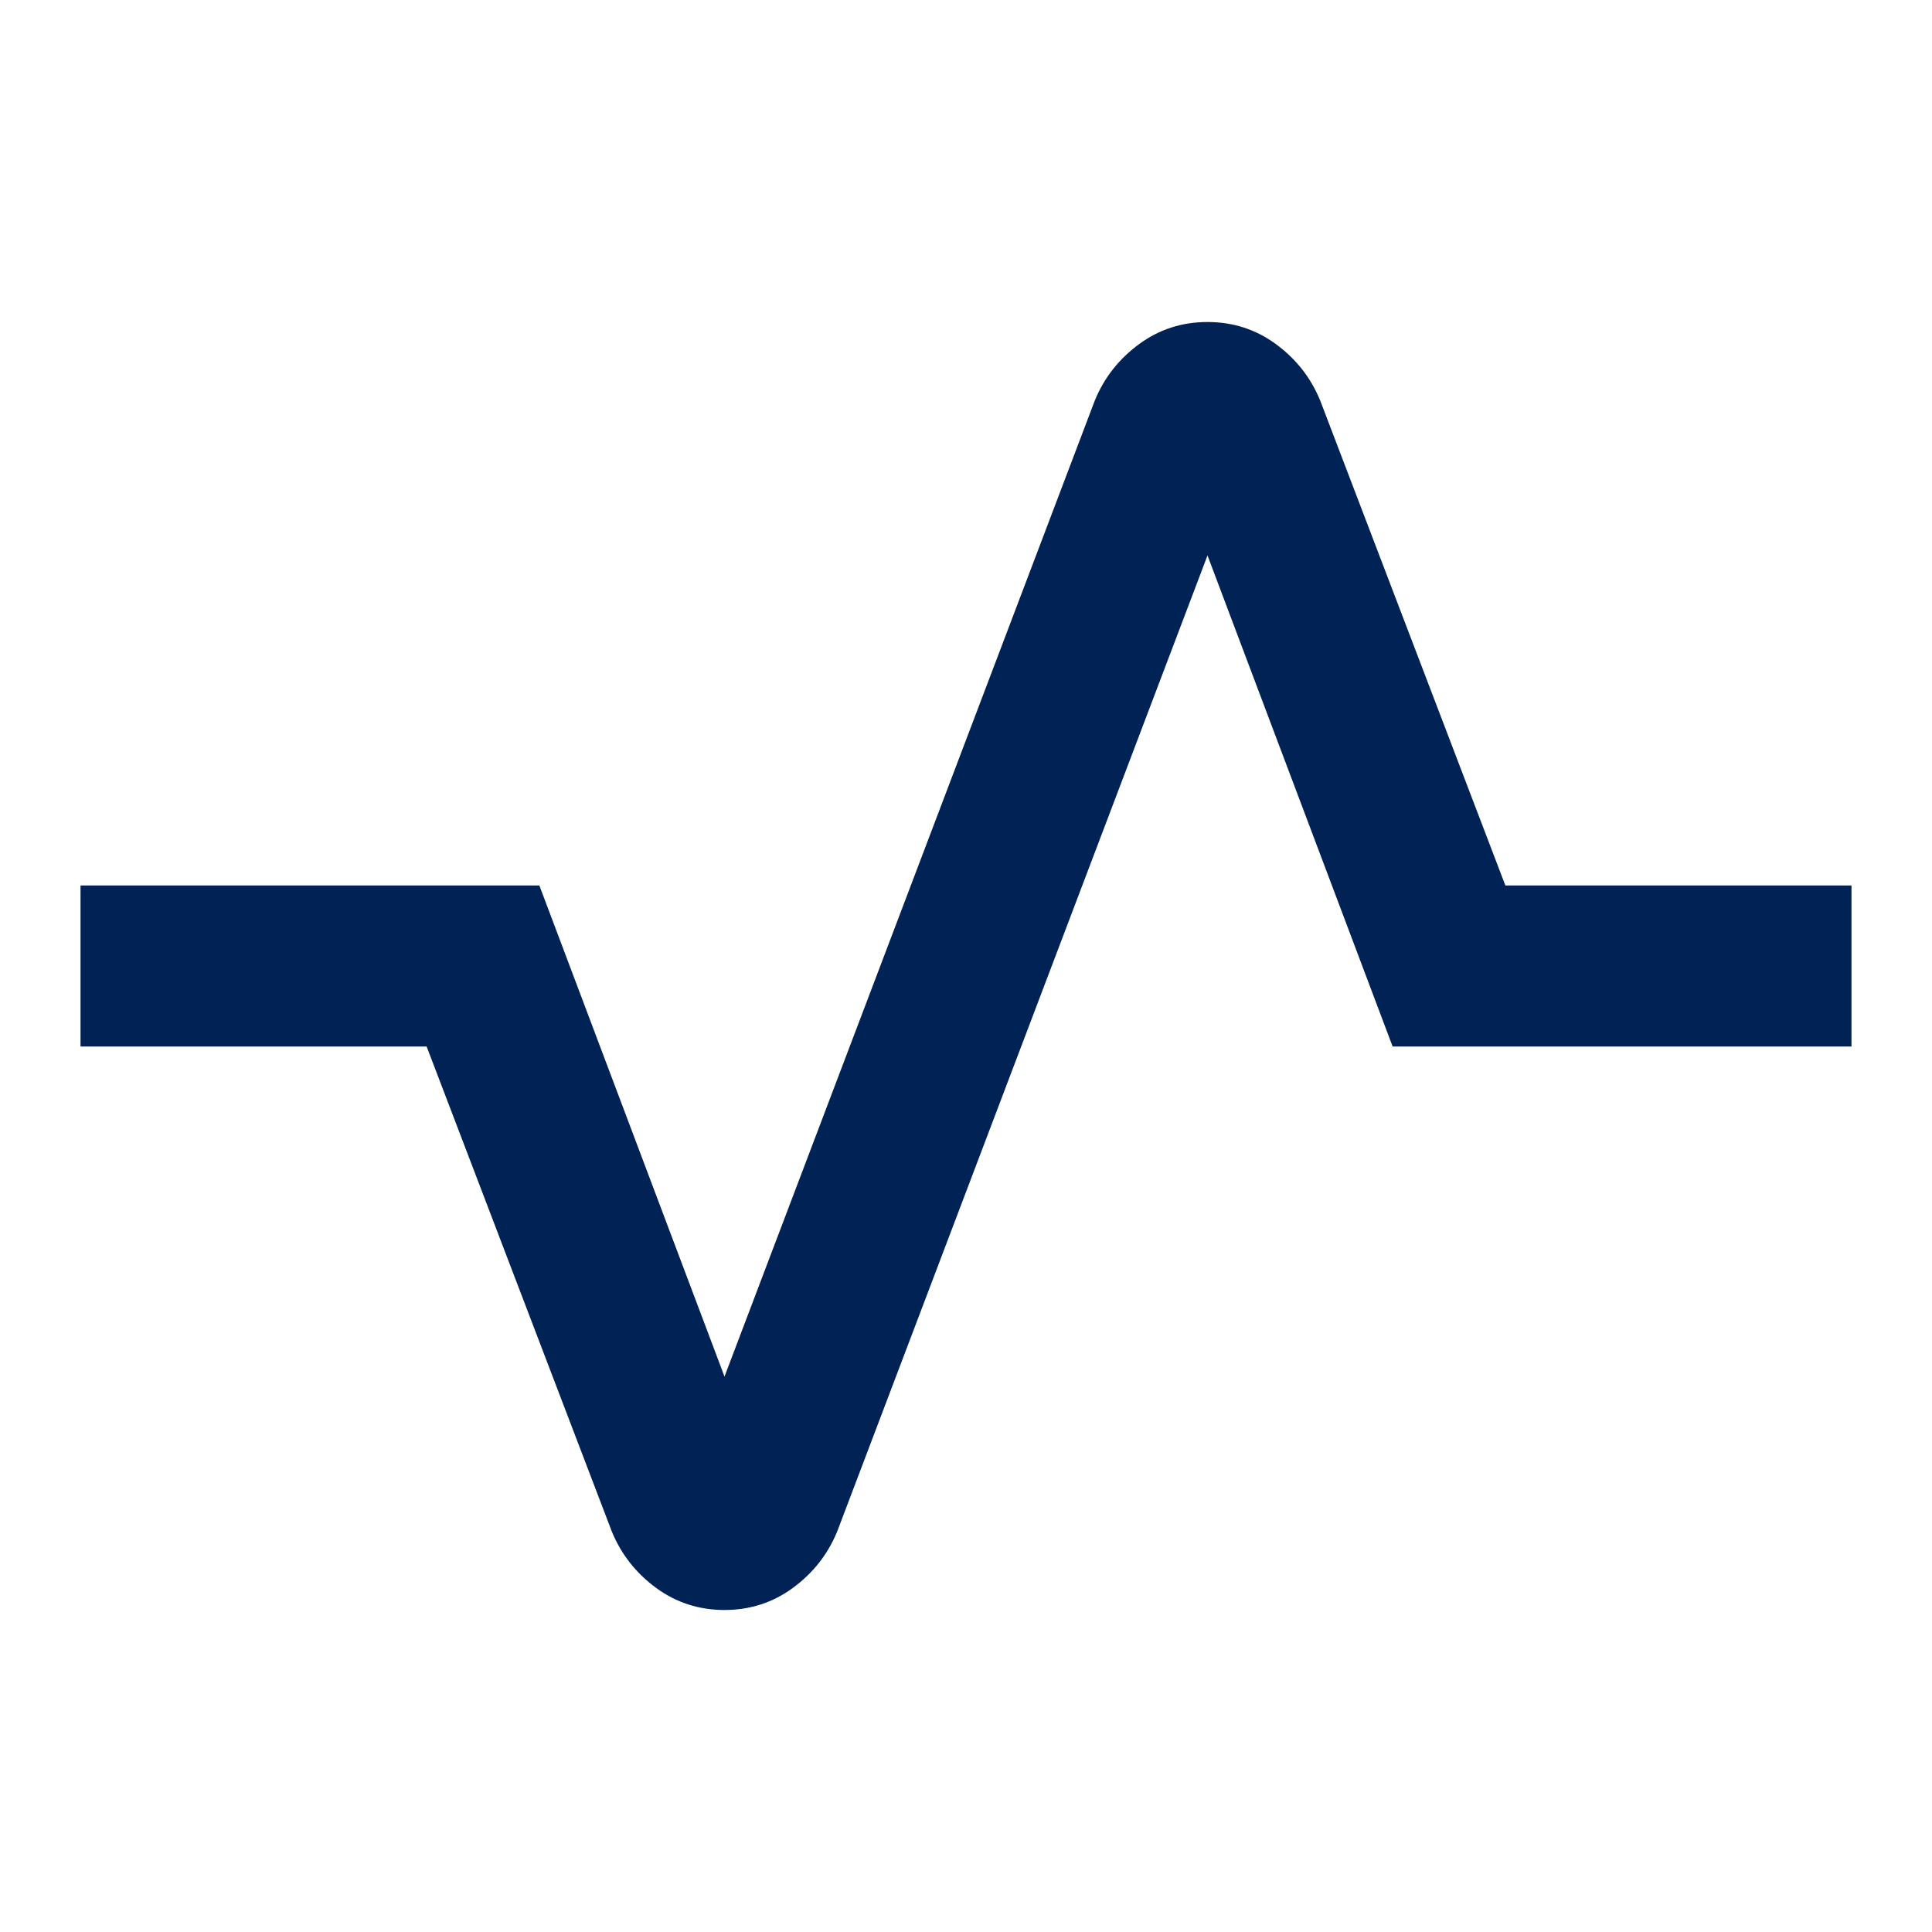 <svg width="40" height="40" viewBox="0 0 40 40" fill="none" xmlns="http://www.w3.org/2000/svg">
<mask id="mask0_23_49" style="mask-type:alpha" maskUnits="userSpaceOnUse" x="0" y="0" width="40" height="40">
<rect width="40" height="40" fill="#051a3f"/>
</mask>
<g mask="url(#mask0_23_49)">
<path d="M15 33.333C14.472 33.333 14 33.181 13.583 32.875C13.167 32.569 12.861 32.181 12.667 31.708L8.833 21.667H1.667V18.333H11.167L15 28.5L22.667 8.292C22.861 7.819 23.167 7.431 23.583 7.125C24 6.819 24.472 6.667 25 6.667C25.528 6.667 26 6.819 26.417 7.125C26.833 7.431 27.139 7.819 27.333 8.292L31.167 18.333H38.333V21.667H28.833L25 11.5L17.333 31.708C17.139 32.181 16.833 32.569 16.417 32.875C16 33.181 15.528 33.333 15 33.333Z" fill="#002254"/>
</g>
</svg>

